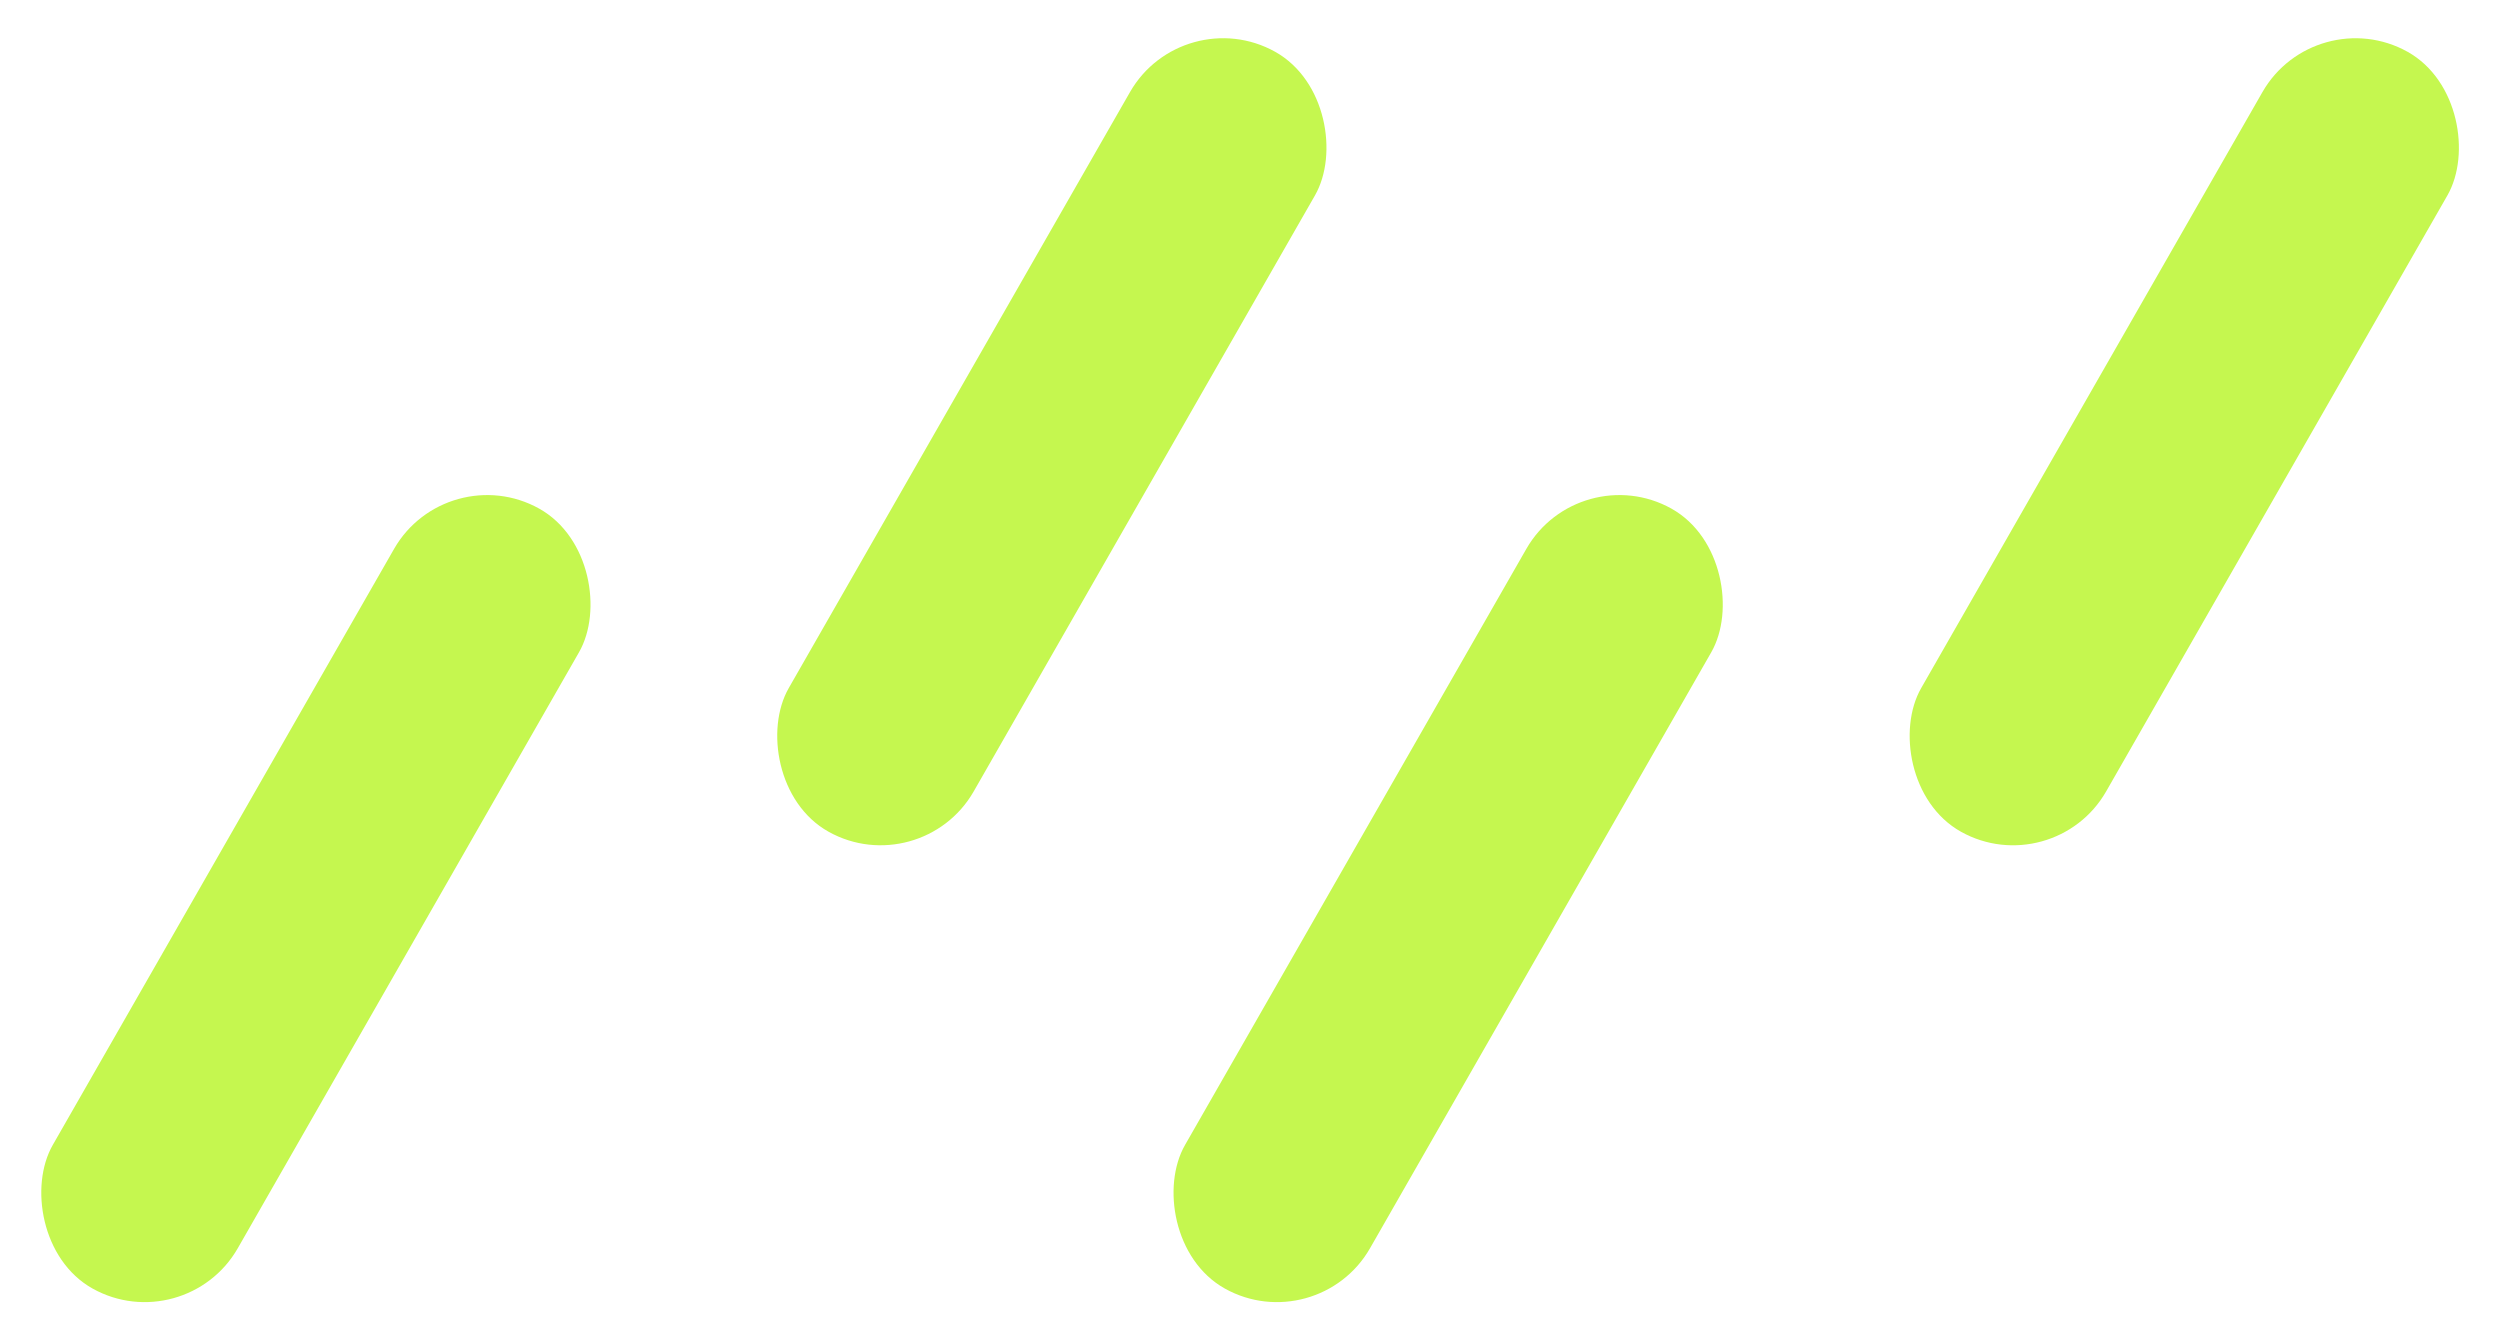 <svg
  fill="#c5f74f"
  xmlns="http://www.w3.org/2000/svg"
  viewBox="23.17 46.53 113.66 60.91"
>
  <rect
    width="9.631"
    height="40.852"
    rx="4.816"
    transform="matrix(0.873 0.488 -0.497 0.868 43.48 67.304)"
  ></rect>
  <rect
    width="9.631"
    height="40.852"
    rx="4.816"
    transform="matrix(0.873 0.488 -0.497 0.868 76.939 46.534)"
  ></rect>
  <rect
    width="9.631"
    height="40.852"
    rx="4.816"
    transform="matrix(0.873 0.488 -0.497 0.868 128.424 46.535)"
  ></rect>
  <rect
    width="9.631"
    height="40.852"
    rx="4.816"
    transform="matrix(0.873 0.488 -0.497 0.868 94.957 67.304)"
  ></rect>
</svg>
